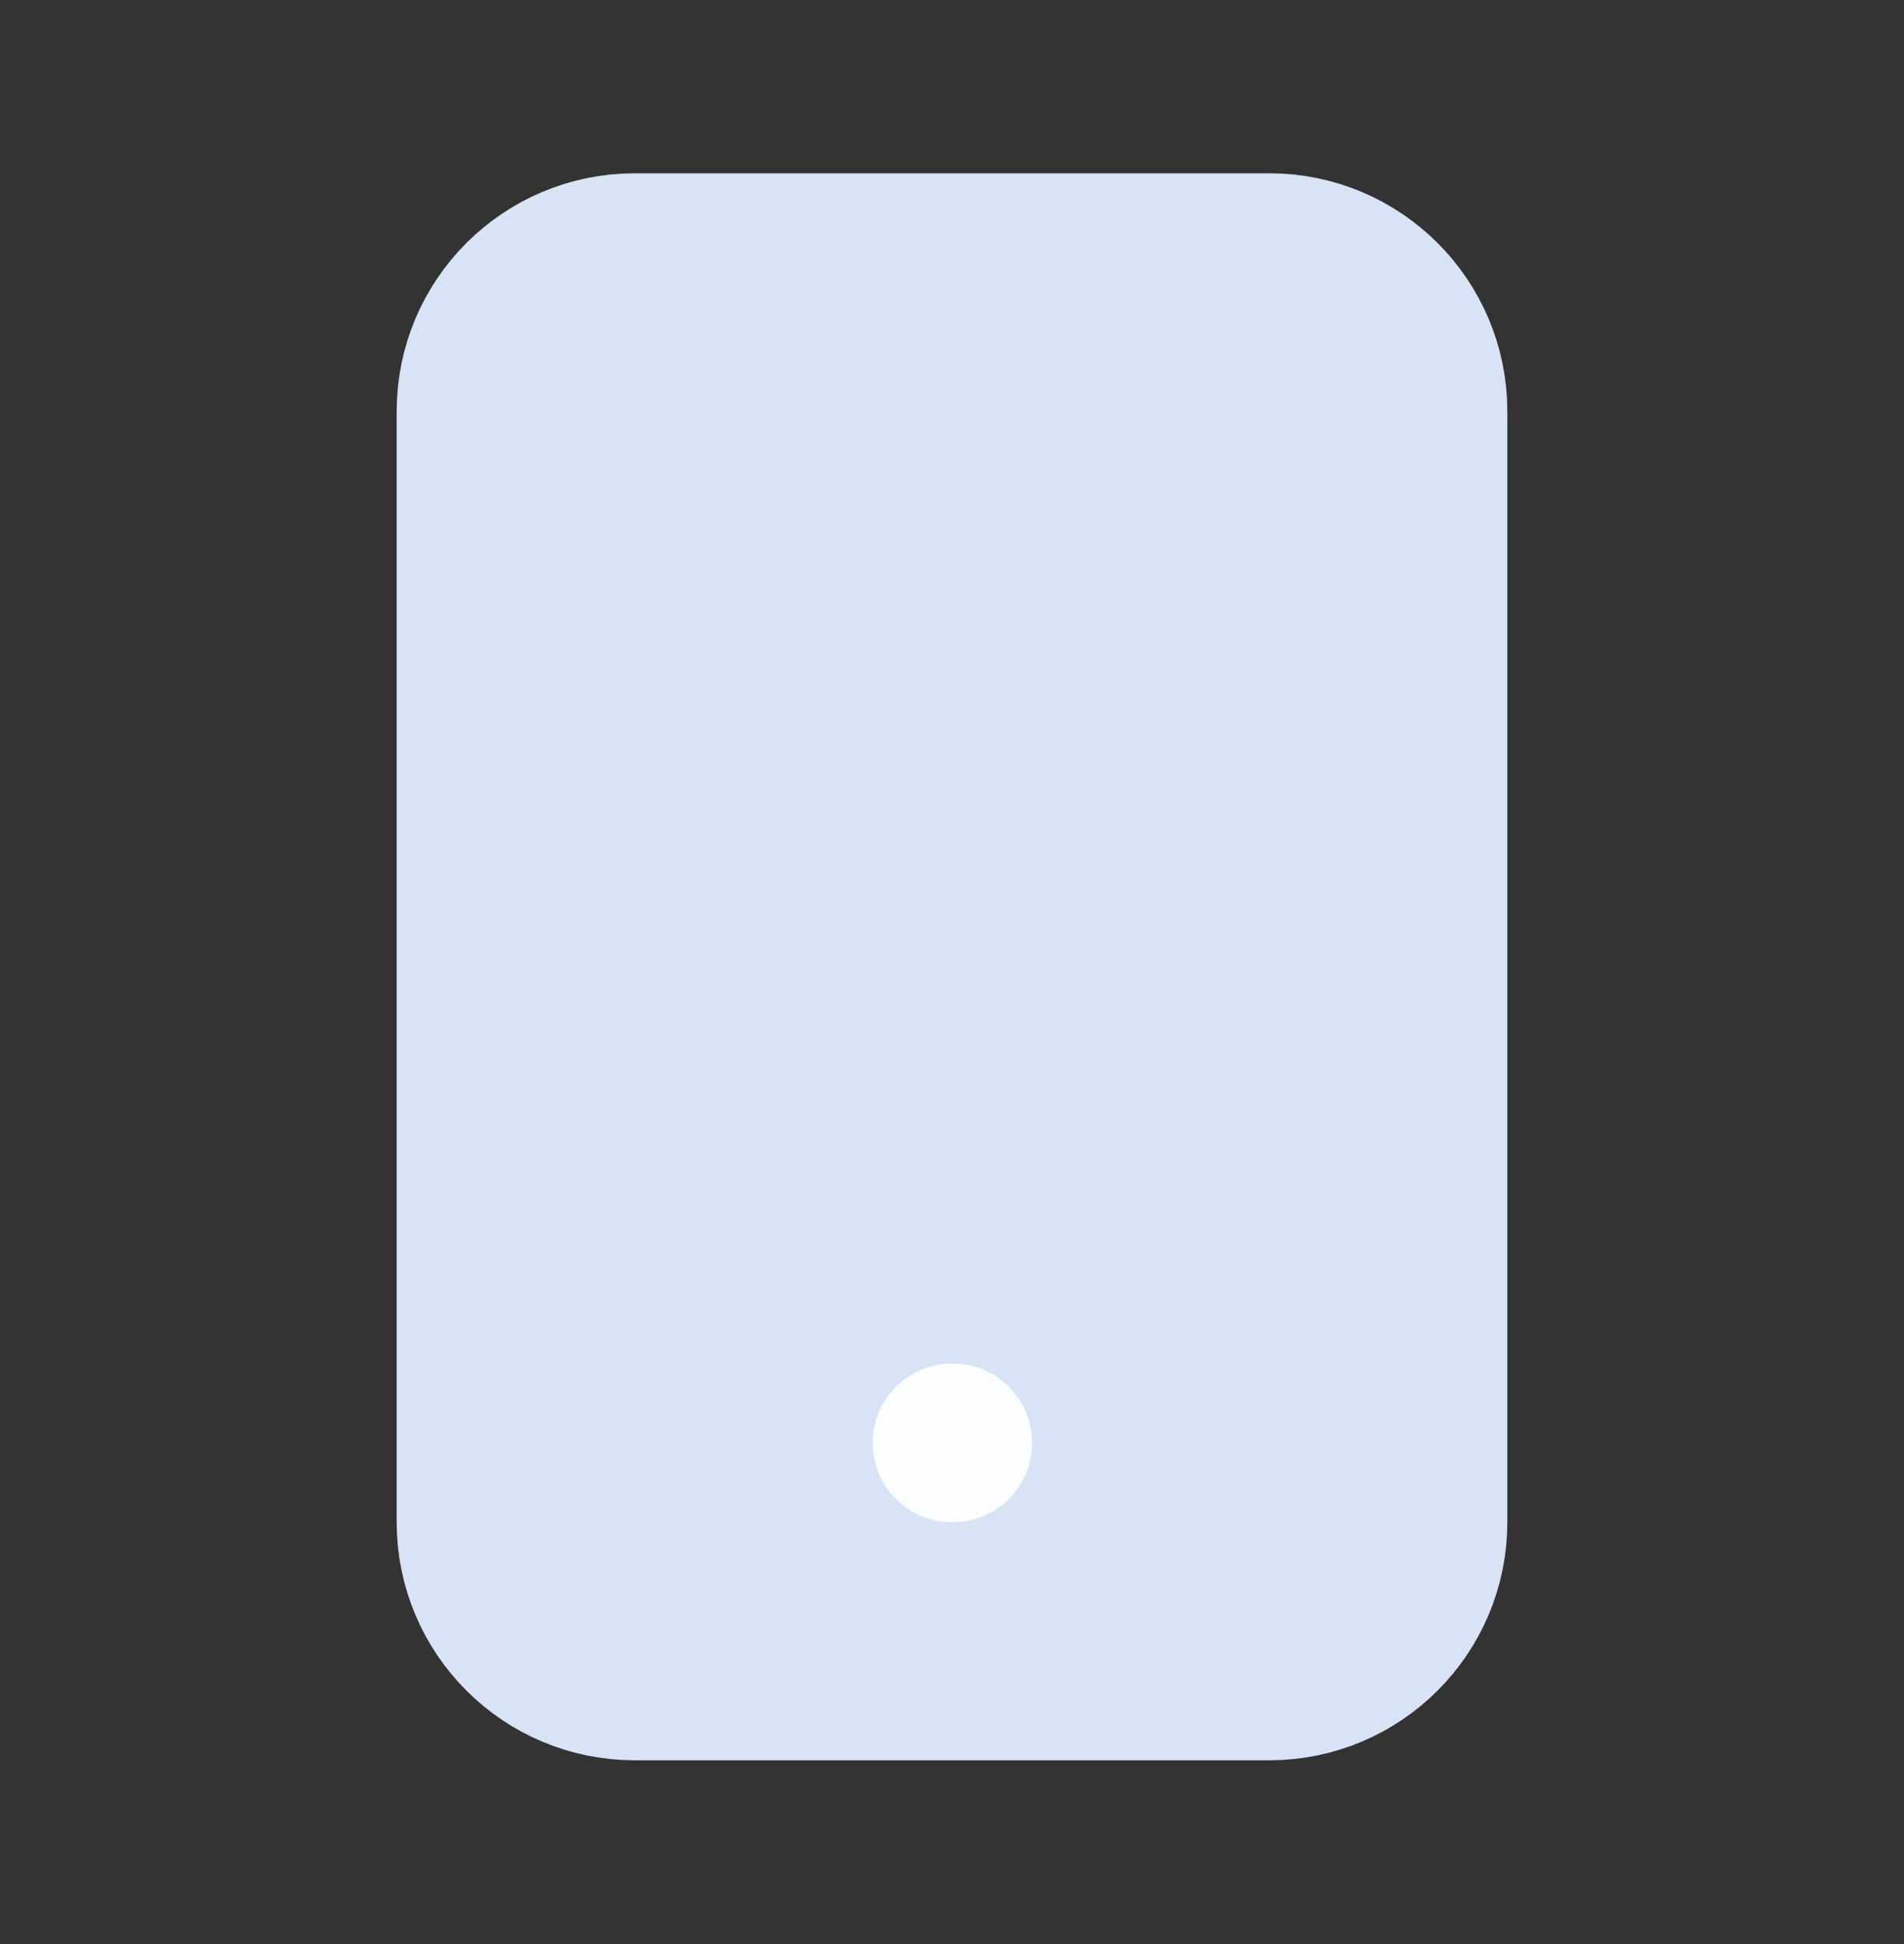 <svg width="48" height="49" viewBox="0 0 48 49" fill="none" xmlns="http://www.w3.org/2000/svg">
<rect x="0" y="0" width="48" height="49" fill="#333333" stroke="none"/>
<path d="M12 10.368C12 8.159 13.791 6.368 16 6.368H32C34.209 6.368 36 8.159 36 10.368V38.368C36 40.577 34.209 42.368 32 42.368H16C13.791 42.368 12 40.577 12 38.368V10.368Z" fill="#D8E3F5" stroke="#D8E3F5" stroke-width="4" stroke-linecap="round" stroke-linejoin="round"/>
<path d="M24 36.368H24.019" stroke="#FCFDFE" stroke-width="4" stroke-linecap="round" stroke-linejoin="round"/>
</svg>
